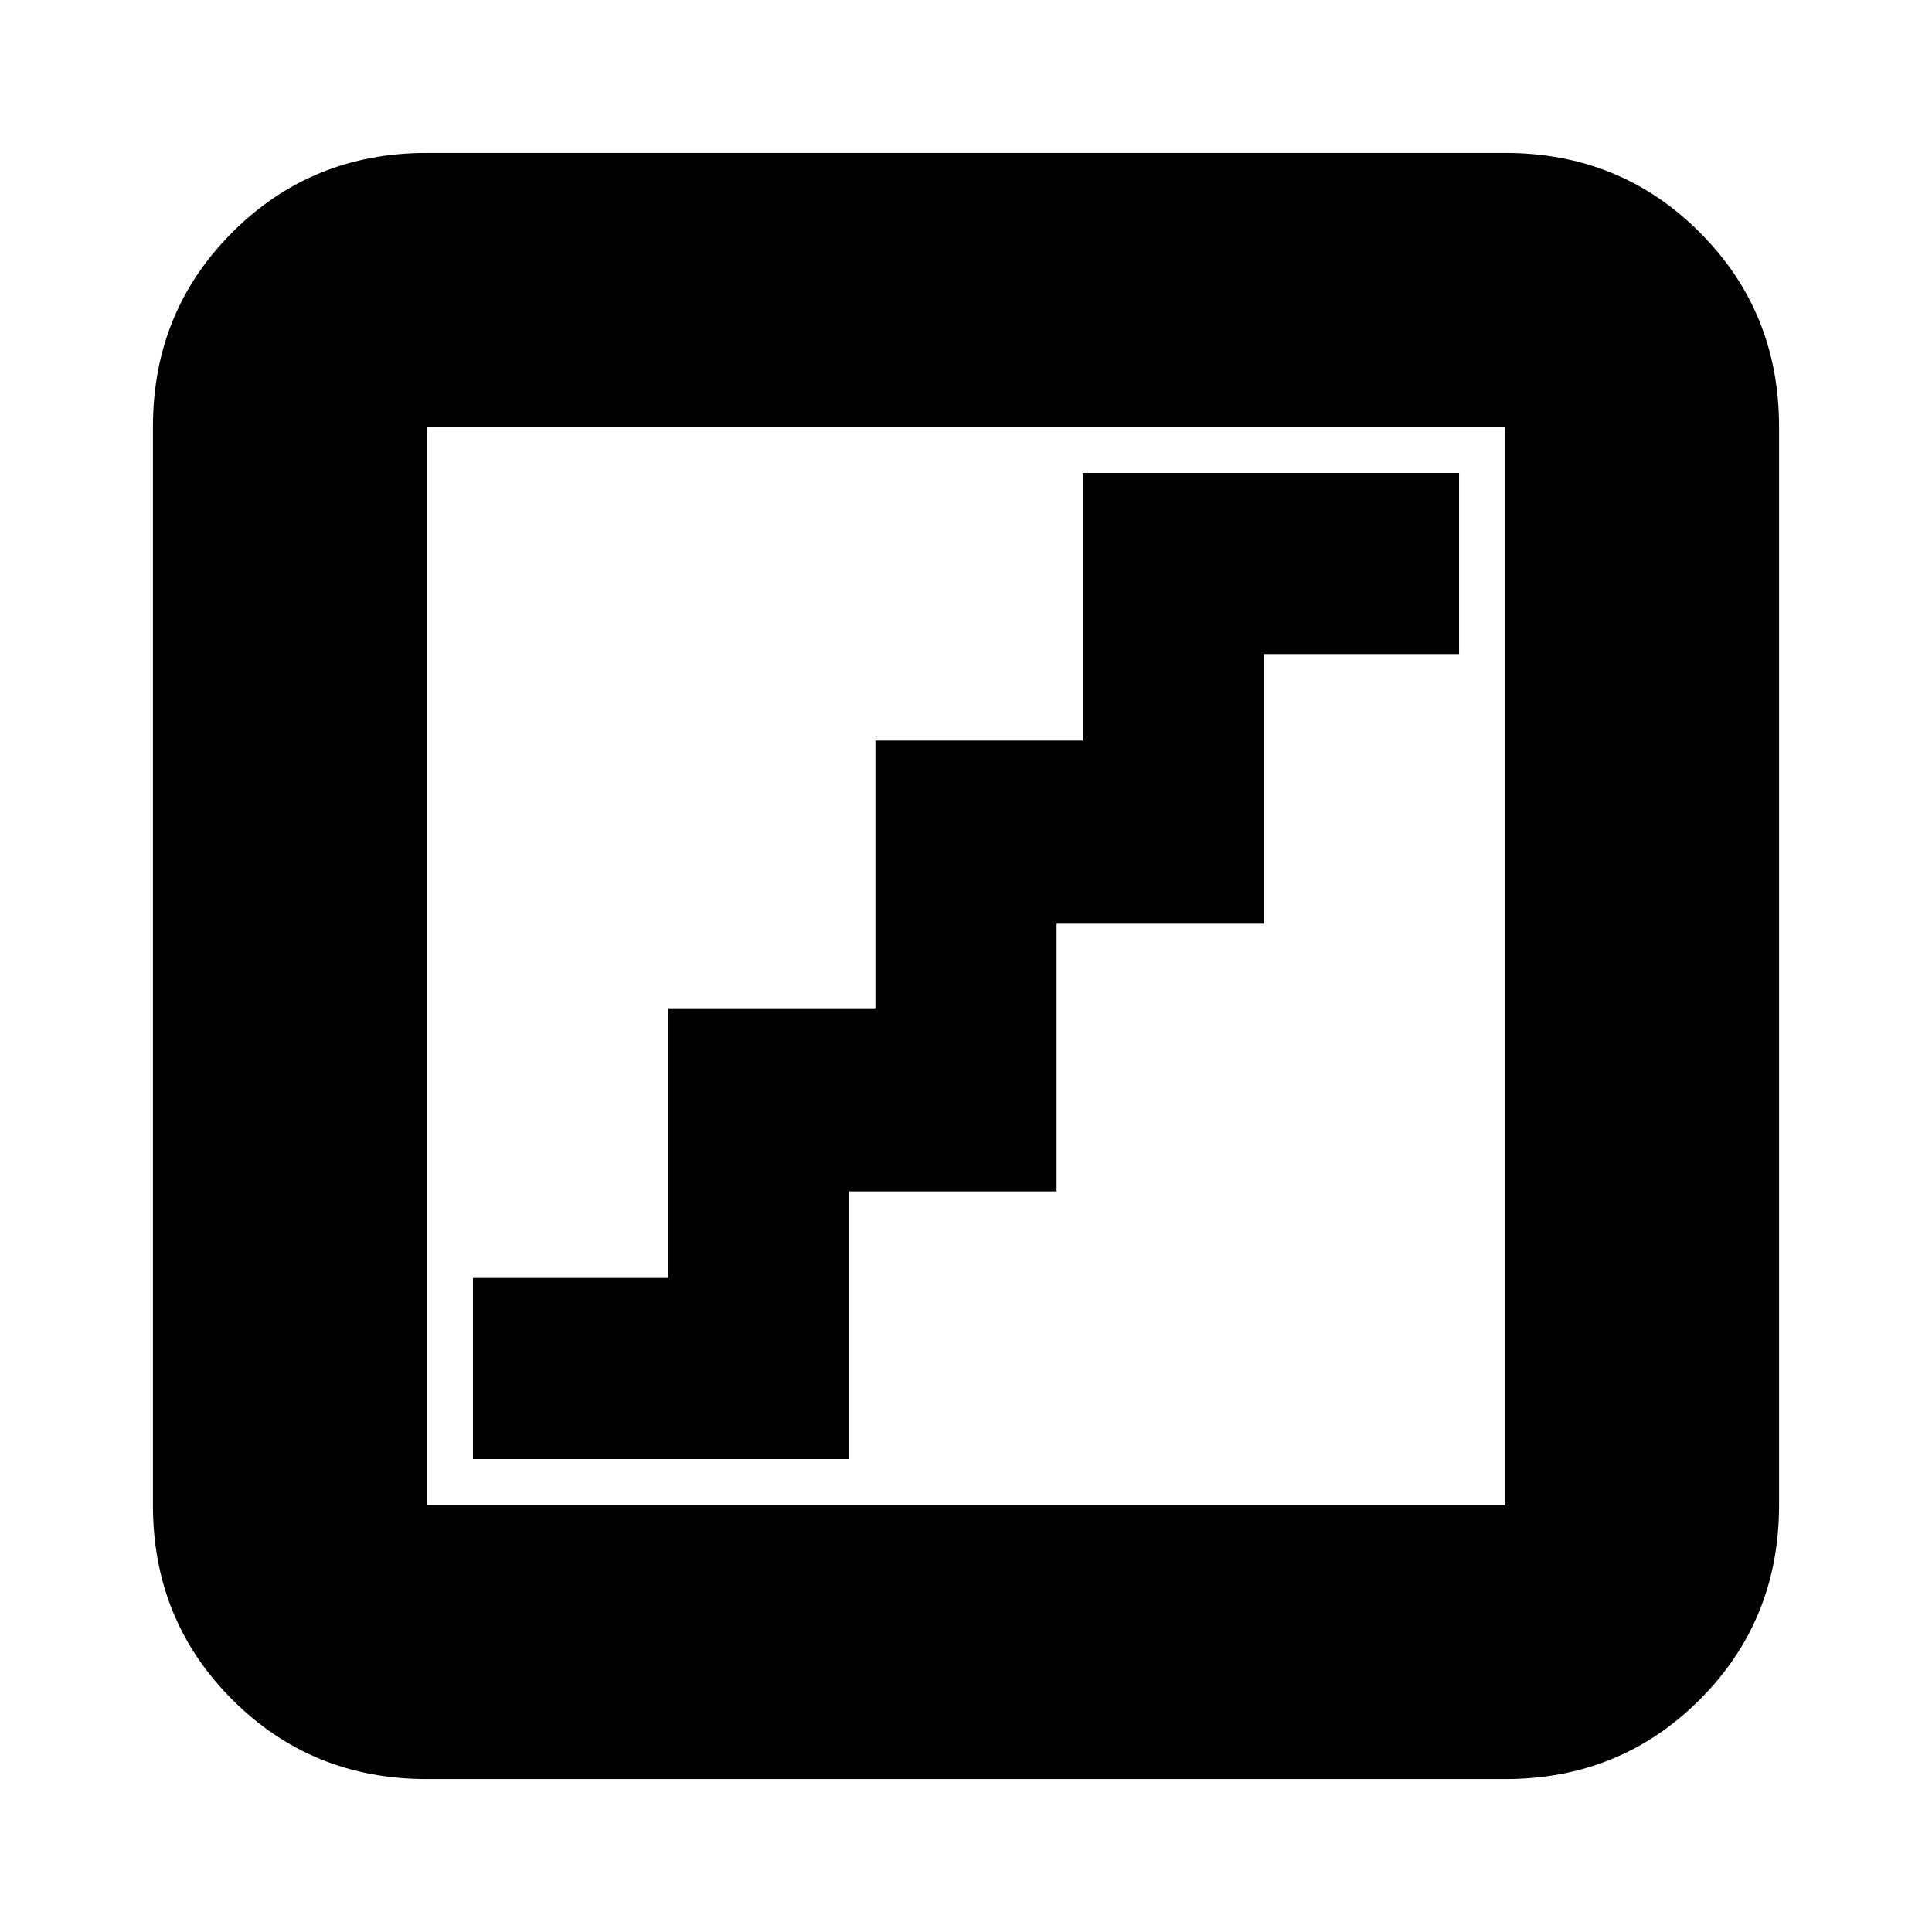 <svg xmlns="http://www.w3.org/2000/svg" height="24" viewBox="0 -960 960 960" width="24"><path d="M235-235h187v-133h103v-133h103v-134h97v-90H538v133H435v133H332v134h-97v90ZM212-76q-57.12 0-96.56-39.44Q76-154.88 76-212v-536q0-57.13 39.44-96.56Q154.88-884 212-884h536q57.13 0 96.56 39.44Q884-805.13 884-748v536q0 57.12-39.44 96.56Q805.13-76 748-76H212Zm0-136h536v-536H212v536Zm0-536v536-536Z"/></svg>